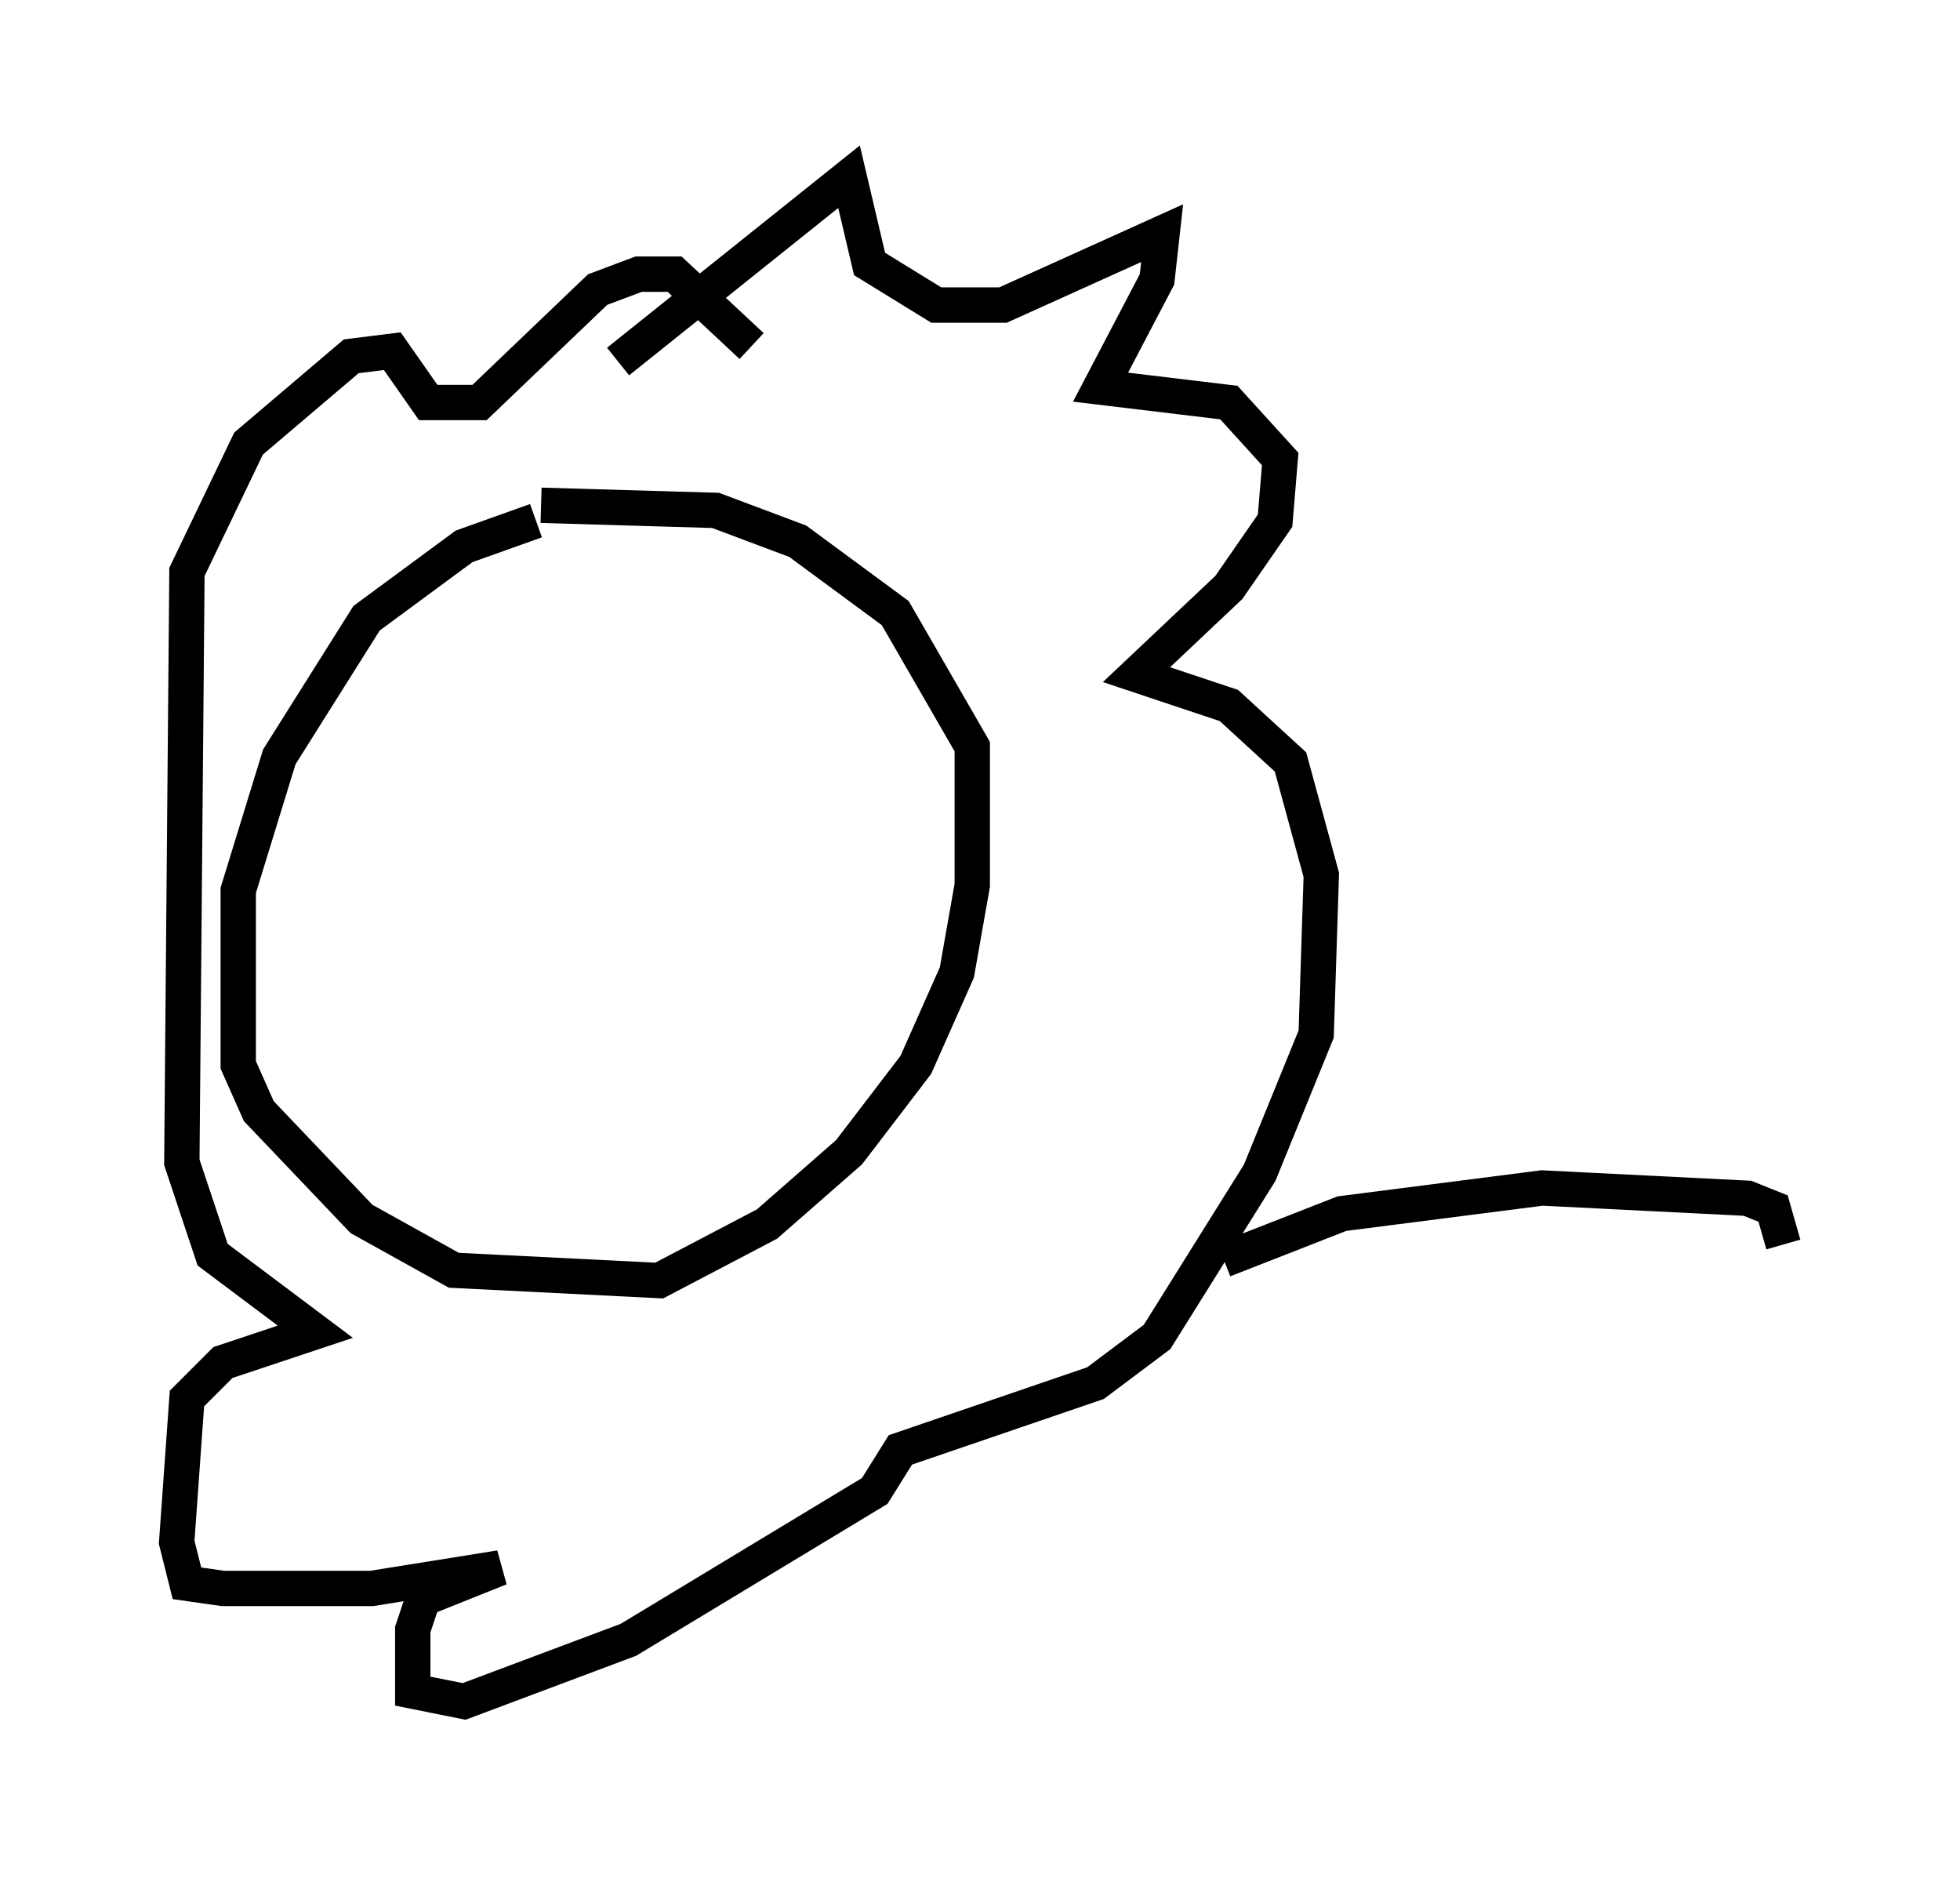 <?xml version="1.0" encoding="utf-8" ?>
<svg baseProfile="full" height="53.14" version="1.1" width="55.464" xmlns="http://www.w3.org/2000/svg" xmlns:ev="http://www.w3.org/2001/xml-events" xmlns:xlink="http://www.w3.org/1999/xlink"><defs /><rect fill="white" height="53.14" width="55.464" x="0" y="0" /><path d="M17.346, 15.168 m-2.179, -0.436 l-2.034, 0.726 -2.76, 2.034 l-2.469, 3.922 -1.162, 3.777 l0.0, 4.939 0.581, 1.307 l2.905, 3.05 2.615, 1.453 l5.81, 0.291 3.05, -1.598 l2.324, -2.034 1.888, -2.469 l1.162, -2.615 0.436, -2.469 l0.0, -3.922 -2.179, -3.777 l-2.76, -2.034 -2.324, -0.872 l-4.939, -0.145 m2.179, -4.067 l6.536, -5.229 0.581, 2.469 l1.888, 1.162 1.888, 0.0 l4.503, -2.034 -0.145, 1.307 l-1.598, 3.05 3.631, 0.436 l1.453, 1.598 -0.145, 1.743 l-1.307, 1.888 -2.615, 2.469 l2.615, 0.872 1.743, 1.598 l0.872, 3.196 -0.145, 4.503 l-1.598, 3.922 -2.905, 4.648 l-1.743, 1.307 -5.52, 1.888 l-0.726, 1.162 -6.972, 4.212 l-4.648, 1.743 -1.453, -0.291 l0.0, -1.743 0.291, -0.872 l2.179, -0.872 -3.631, 0.581 l-4.212, 0.0 -1.017, -0.145 l-0.291, -1.162 0.291, -4.067 l1.017, -1.017 2.615, -0.872 l-2.905, -2.179 -0.872, -2.615 l0.145, -16.704 1.743, -3.631 l2.905, -2.469 1.162, -0.145 l1.017, 1.453 1.453, 0.0 l3.341, -3.196 1.162, -0.436 l1.017, 0.0 2.179, 2.034 m13.218, 23.385 l0.0, 0.0 m0.145, 2.469 l3.341, -1.307 5.665, -0.726 l5.81, 0.291 0.726, 0.291 l0.291, 1.017 " fill="none" stroke="black" stroke-width="1" /></svg>
